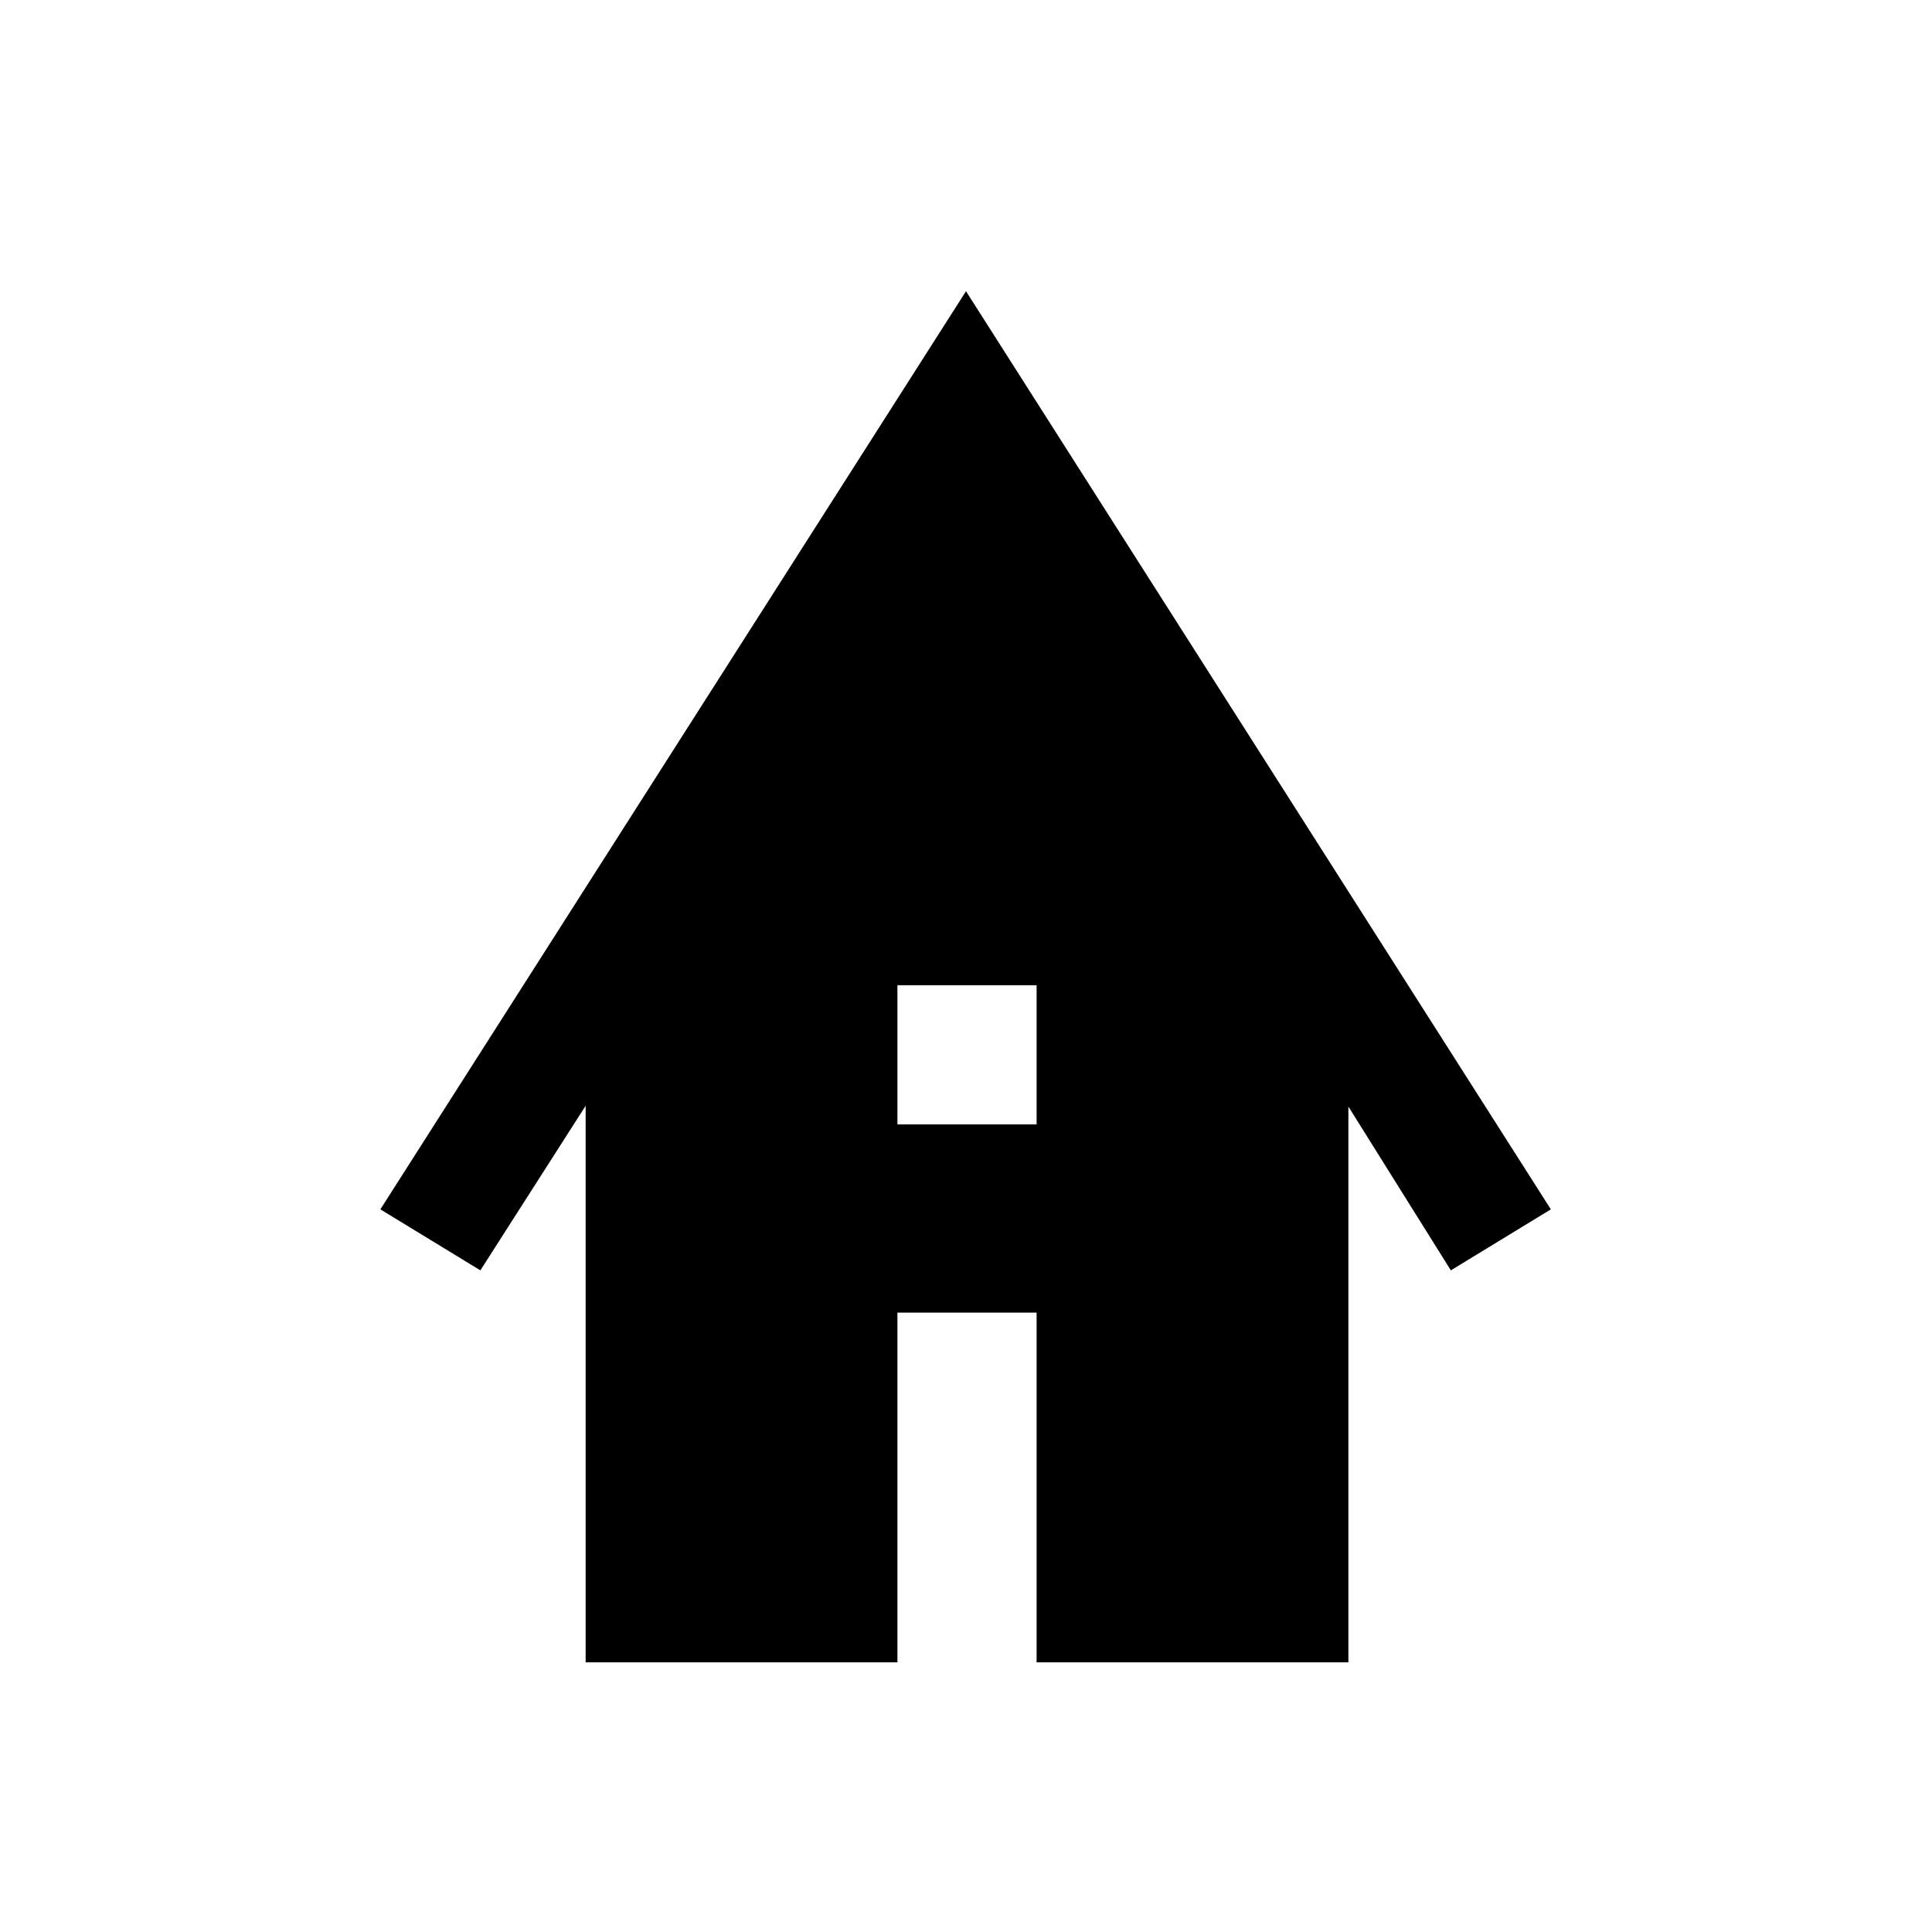 <svg xmlns="http://www.w3.org/2000/svg" height="48" viewBox="0 -960 960 960" width="48"><path d="M291-134v-276.54l-52.31 81.77L189-359.08 480-815.3l290.61 456.22-49.69 30.31L670-410.16V-134H515.08v-173.77h-69.16V-134H291Zm154.92-267.31h69.16v-69.15h-69.16v69.15Z"/></svg>
